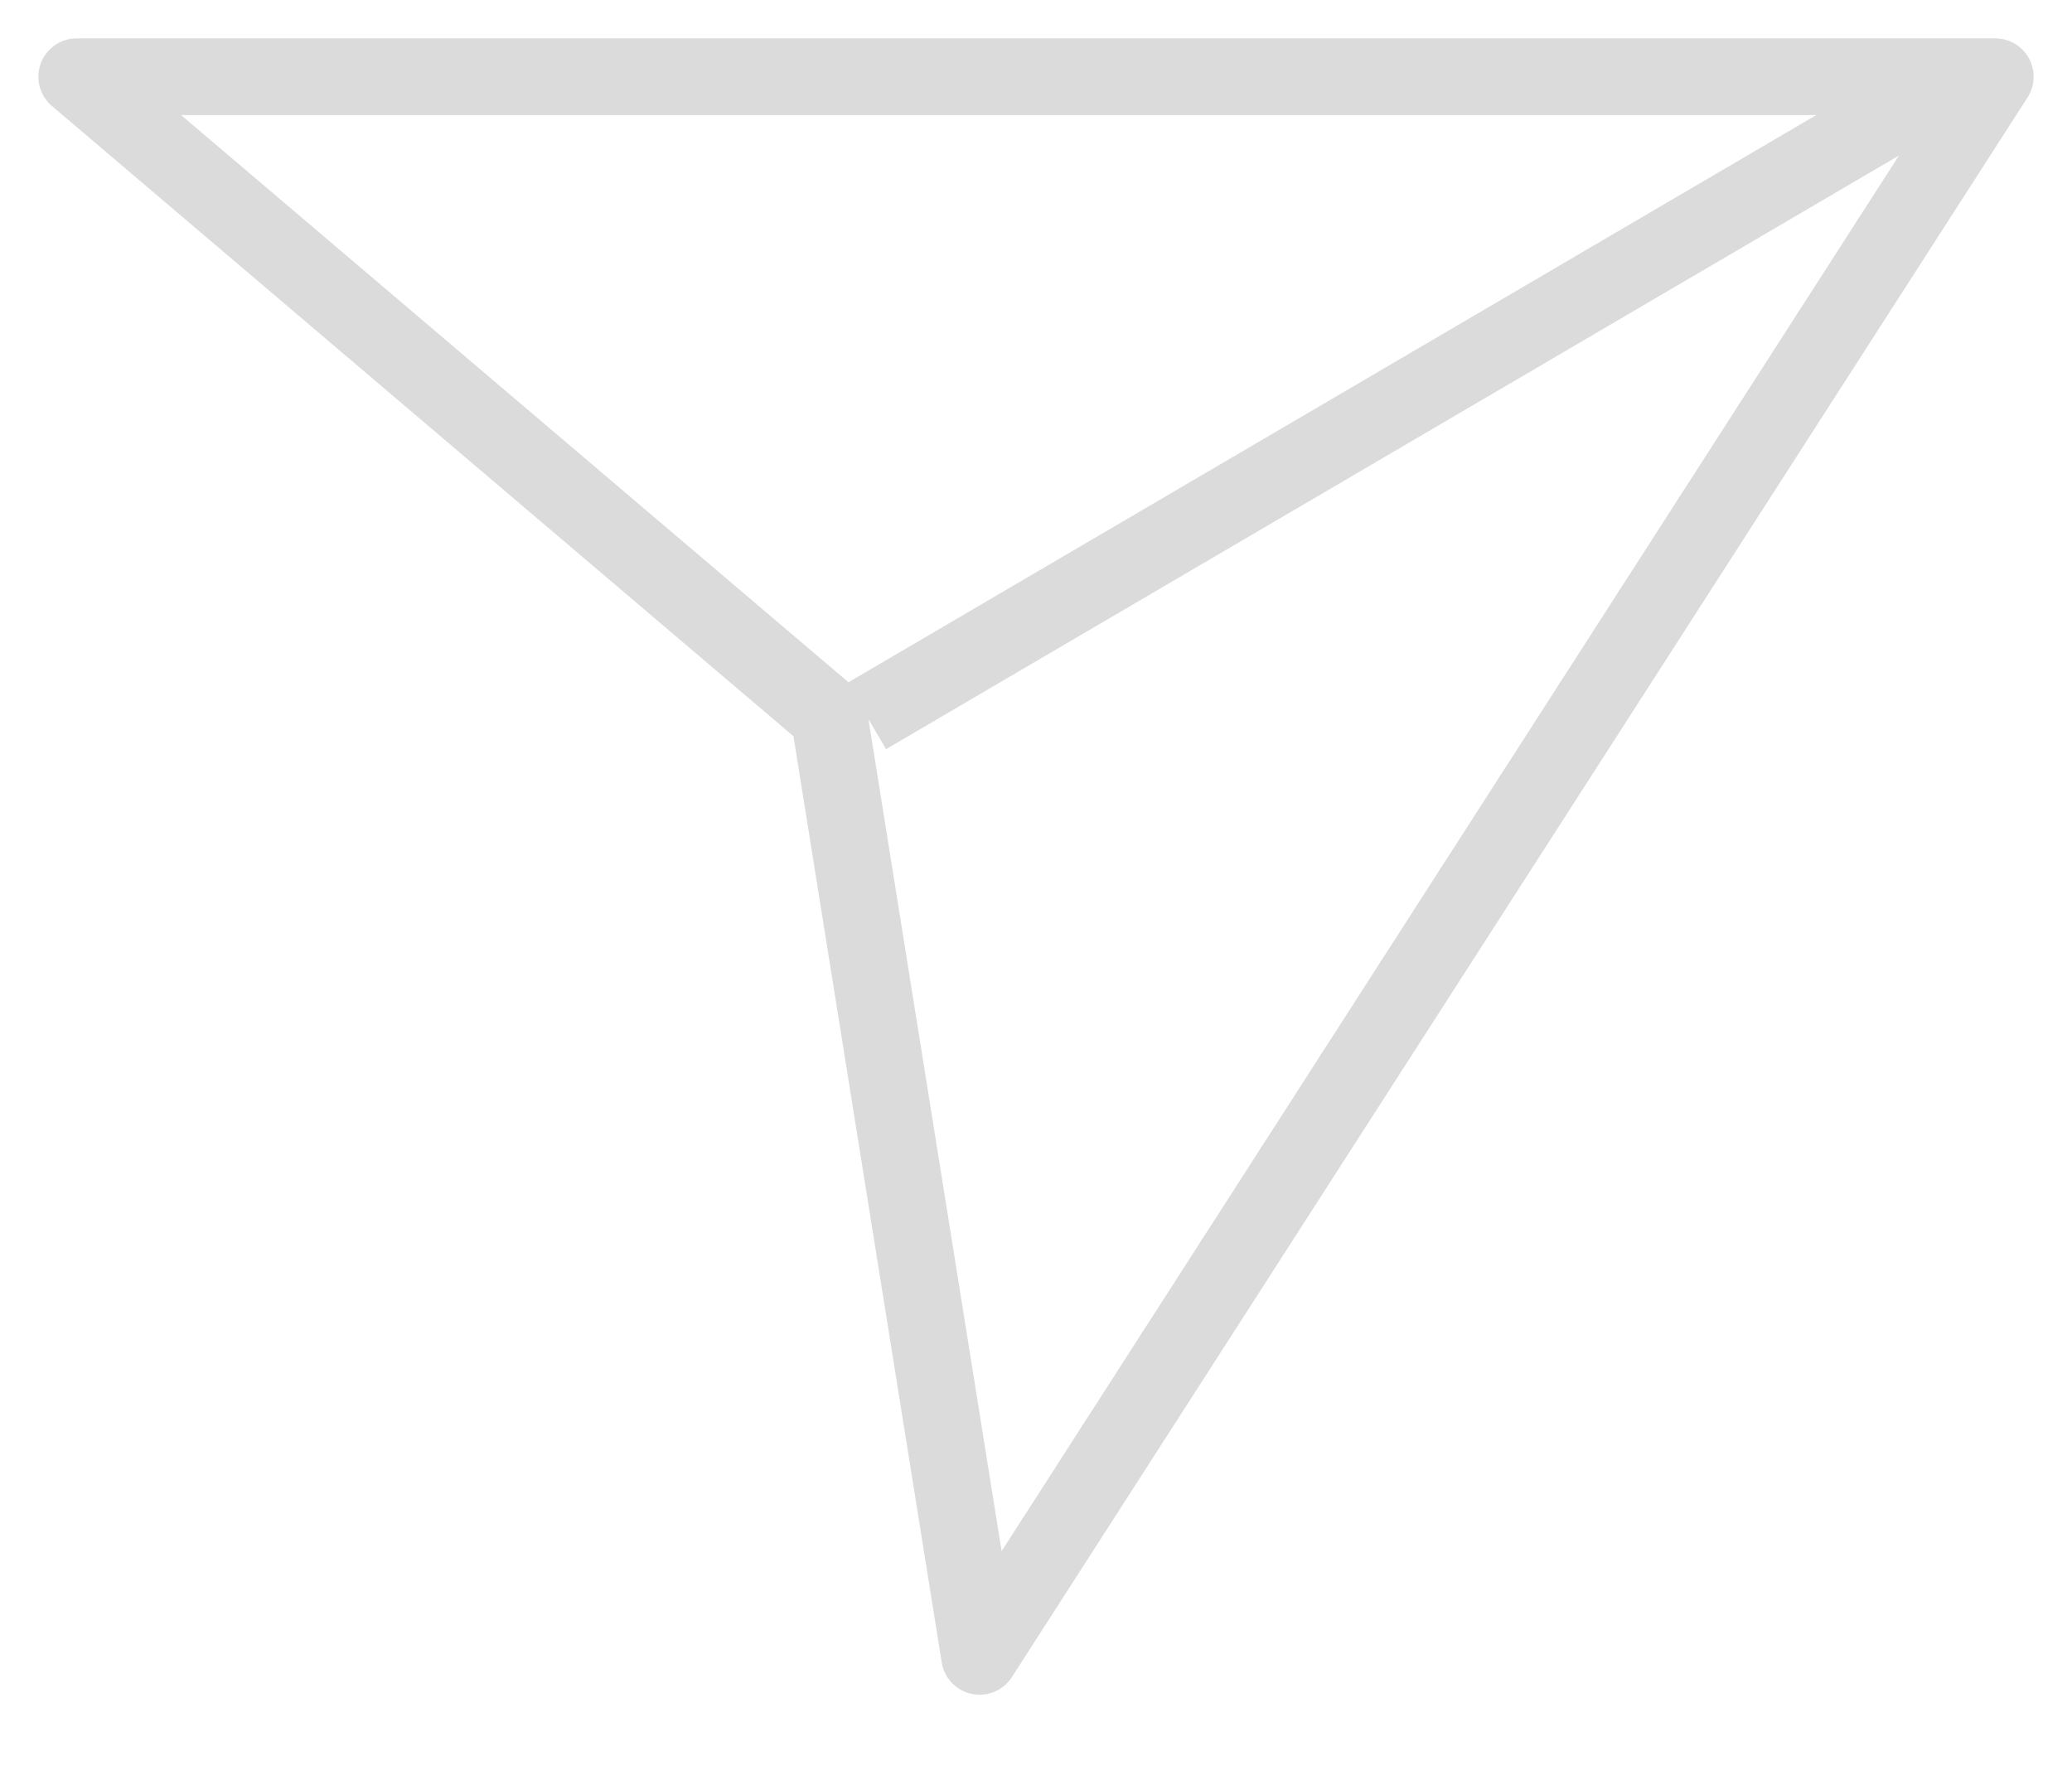 <svg width="27" height="23" viewBox="0 0 27 23" fill="none" xmlns="http://www.w3.org/2000/svg">
<path d="M10.804 9.334L1 1H26L12.765 21.588L10.804 9.334Z" stroke="#DBDBDB" stroke-linecap="round" stroke-linejoin="round"/>
<path d="M11.293 9.333L25.509 1" stroke="#DBDBDB"/>
</svg>

